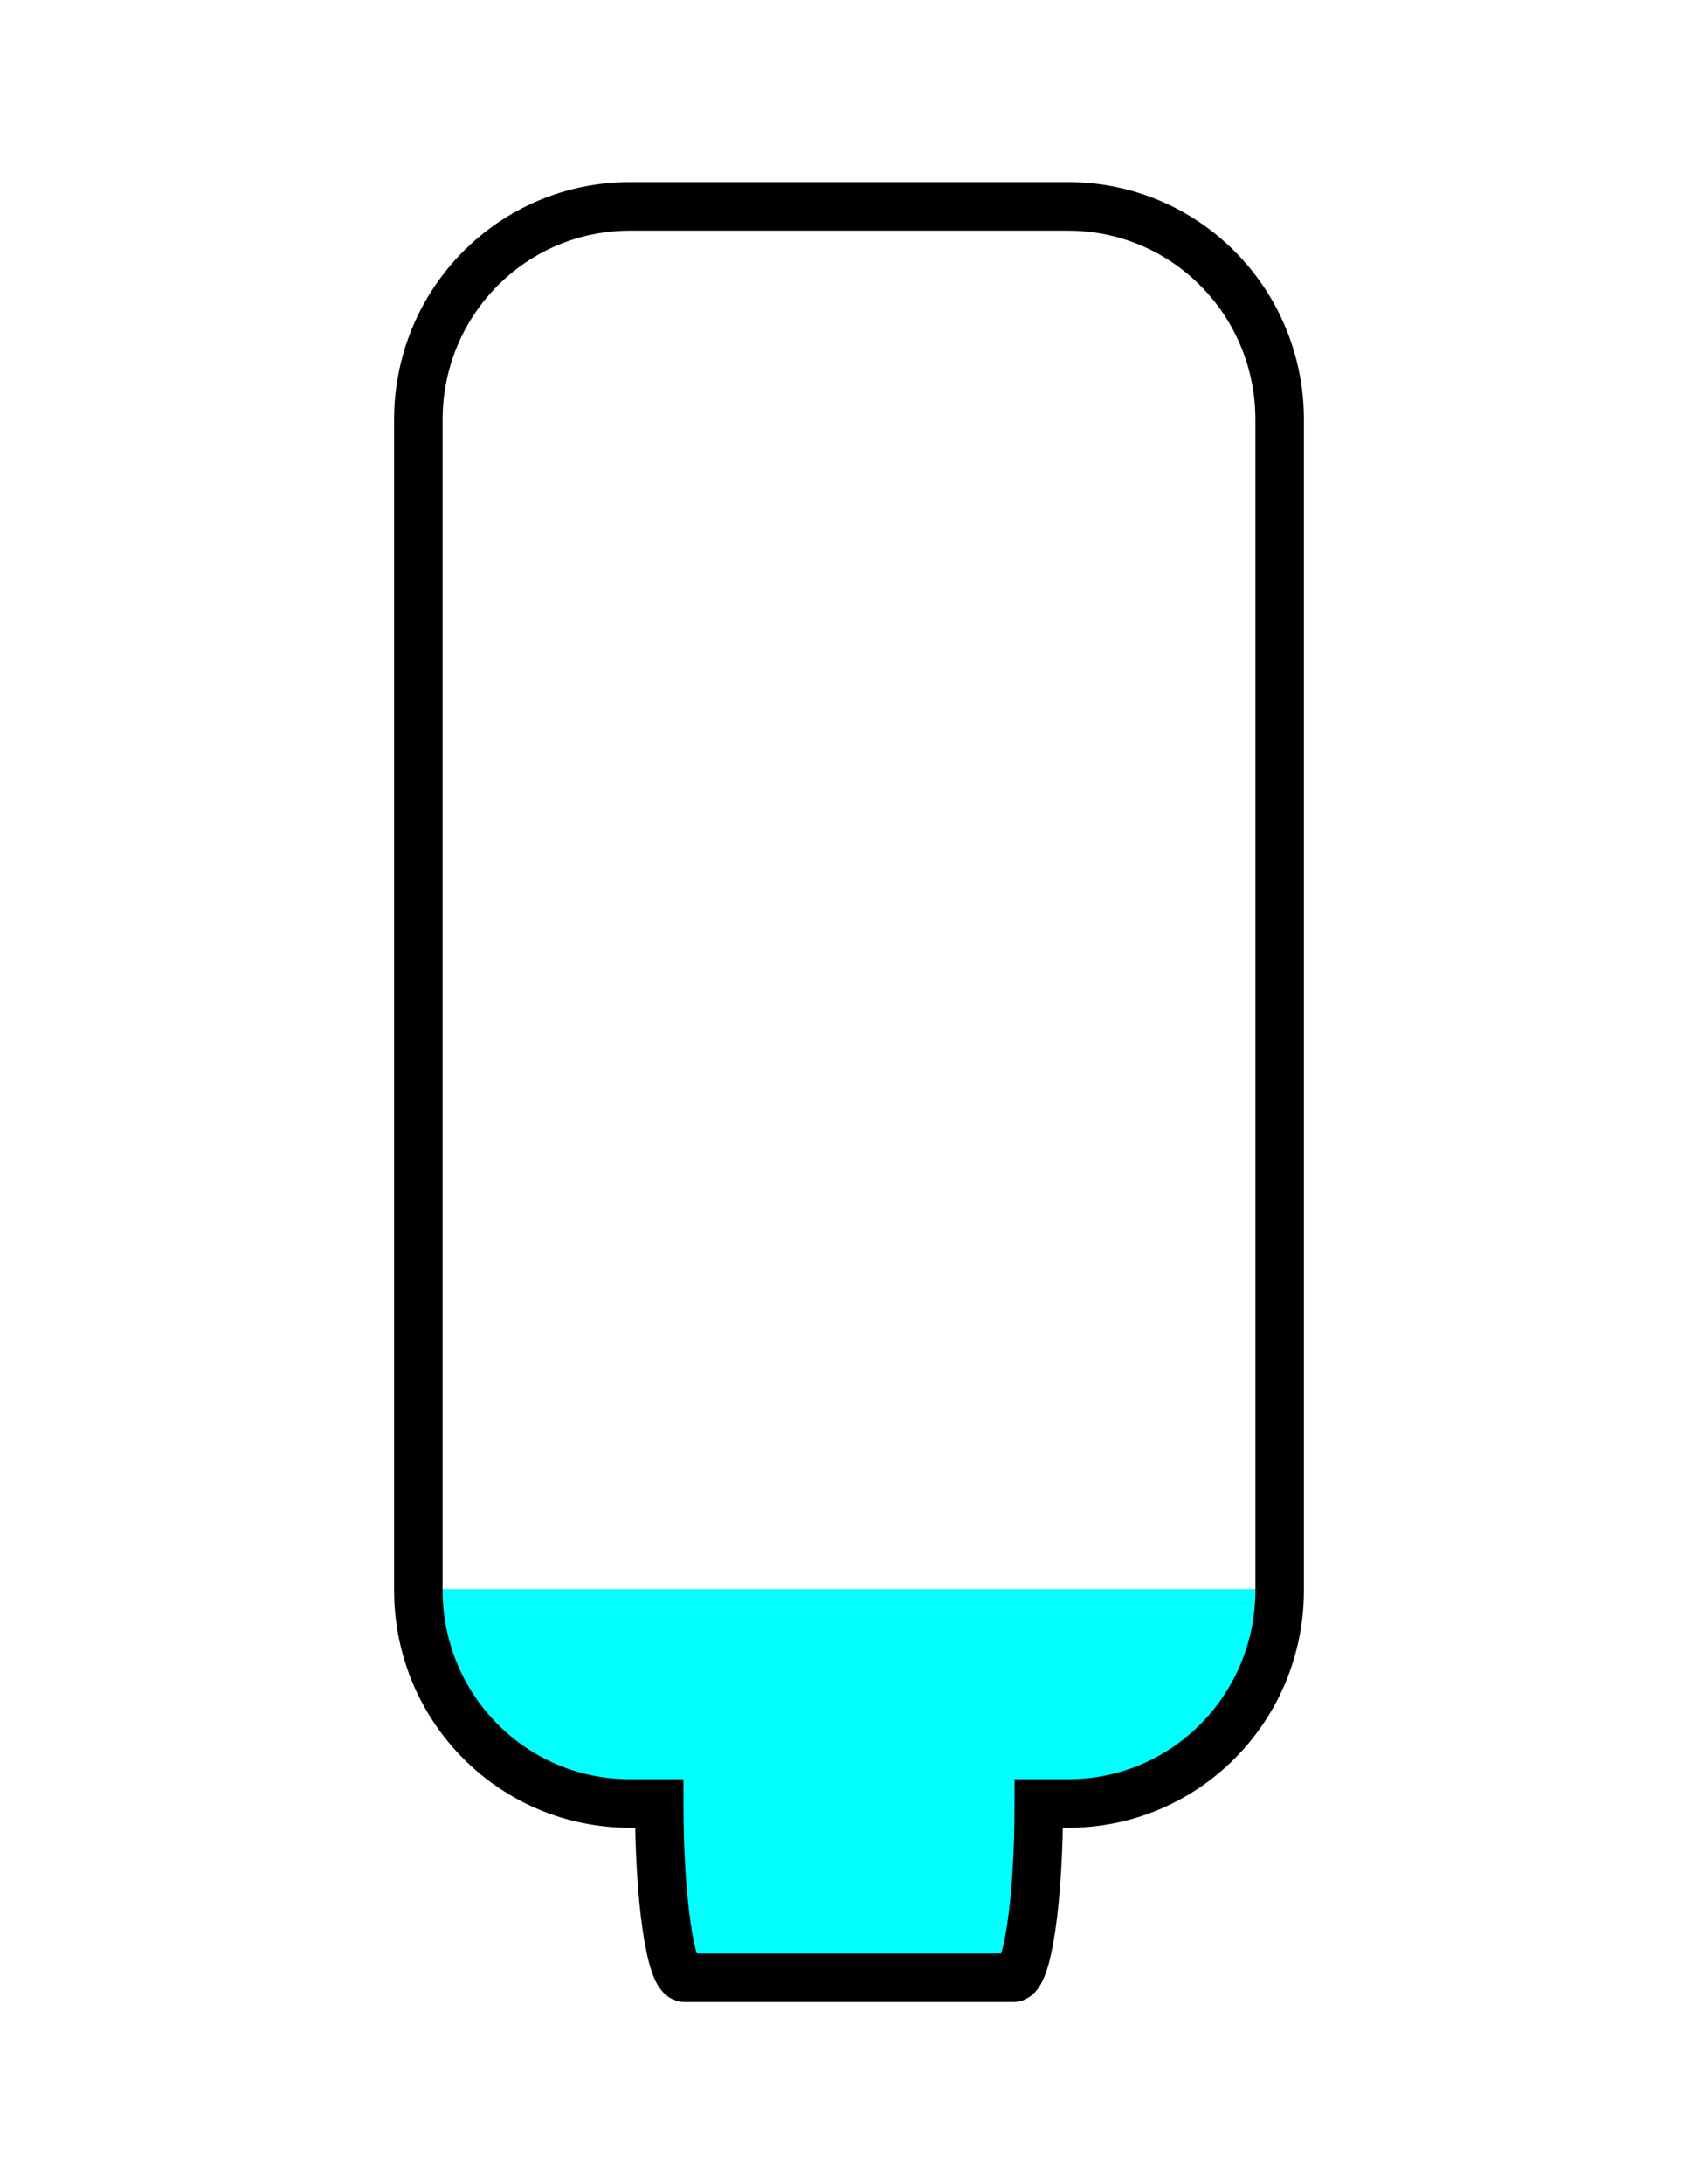 <?xml version="1.0" encoding="UTF-8" standalone="no"?>
<svg
   width="140"
   height="180"
   viewBox="0 0 66.146 102.658"
   version="1.1"
   id="svg5"
   sodipodi:docname="infus_tabung.svg"
   inkscape:version="1.1.1 (3bf5ae0d25, 2021-09-20)"
   xmlns:inkscape="http://www.inkscape.org/namespaces/inkscape"
   xmlns:sodipodi="http://sodipodi.sourceforge.net/DTD/sodipodi-0.dtd"
   xmlns="http://www.w3.org/2000/svg"
   xmlns:svg="http://www.w3.org/2000/svg">
  <sodipodi:namedview
     id="namedview9"
     pagecolor="#505050"
     bordercolor="#eeeeee"
     borderopacity="1"
     inkscape:pageshadow="0"
     inkscape:pageopacity="0"
     inkscape:pagecheckerboard="0"
     showgrid="false"
     inkscape:zoom="3.1111111"
     inkscape:cx="61.232143"
     inkscape:cy="150.91071"
     inkscape:window-width="1366"
     inkscape:window-height="745"
     inkscape:window-x="-8"
     inkscape:window-y="-8"
     inkscape:window-maximized="1"
     inkscape:current-layer="layer1"
     inkscape:snap-bbox="true"
     inkscape:bbox-paths="true"
     inkscape:bbox-nodes="true" />
  <defs
     id="defs2">
    <clipPath
       clipPathUnits="userSpaceOnUse"
       id="clipPath1127">
      <g
         id="g1131"
         transform="matrix(1.262,0,0,1.272,29.249,-41.373)"
         style="fill:#000000;fill-opacity:1;stroke:none;stroke-width:1.801;stroke-linecap:round;stroke-miterlimit:4;stroke-dasharray:none;stroke-opacity:1;paint-order:markers stroke fill">
        <path
           id="path1129"
           d="m 15.933,46.929 c -4.37,0 -7.887,3.518 -7.887,7.887 v 43.244 c 0,4.37 3.518,7.887 7.887,7.887 h 1.088 c 0,3.568 0.425,6.441 0.952,6.441 h 12.239 c 0.527,0 0.952,-2.873 0.952,-6.441 h 1.088 c 4.37,0 7.887,-3.518 7.887,-7.887 V 54.816 c 0,-4.37 -3.518,-7.887 -7.887,-7.887 z"
           style="fill:#000000;fill-opacity:1;stroke:none;stroke-width:1.801;stroke-linecap:round;stroke-miterlimit:4;stroke-dasharray:none;stroke-opacity:1;paint-order:markers stroke fill" />
      </g>
    </clipPath>
  </defs>
  <g
     inkscape:label="Layer 1"
     id="layer1"
     inkscape:groupmode="layer">
    <path
       id="vector_isi_min"
       clip-path="none"
       style="display:inline;fill:#00ffff;stroke-width:0.72;stroke-linecap:round;stroke-linejoin:round;paint-order:stroke fill markers"
       inkscape:label="vector_isi_min"
       d="m 12.863,75.547 c 0.409,5.173 4.671,9.219 9.913,9.219 h 1.373 c 0,4.539 0.536,8.192 1.202,8.192 h 15.446 c 0.666,0 1.201,-3.653 1.201,-8.192 h 1.373 c 5.242,0 9.504,-4.045 9.914,-9.219 z" />
    <rect
       style="fill:#00ffff;fill-opacity:1;stroke:none;stroke-width:0.15;stroke-linecap:round;stroke-linejoin:round;paint-order:stroke fill markers"
       id="vector_isi_val"
       width="40.424"
       height="0.857"
       x="12.861"
       y="74.691"
       clip-path="none"
       inkscape:label="vector_isi_val" />
    <path
       id="vector_body"
       d="m 22.776,9.7 c -5.514,0 -9.954,4.474 -9.954,10.032 v 55.002 c 0,5.558 4.439,10.032 9.954,10.032 h 1.373 c 0,4.539 0.536,8.192 1.201,8.192 h 15.446 c 0.666,0 1.201,-3.654 1.201,-8.192 h 1.373 c 5.514,0 9.954,-4.474 9.954,-10.032 V 19.732 c 0,-5.558 -4.439,-10.032 -9.954,-10.032 z"
       style="display:inline;fill:none;stroke:#000000;stroke-width:2.281;stroke-linecap:round;stroke-miterlimit:4;stroke-dasharray:none;stroke-opacity:1;paint-order:markers stroke fill"
       inkscape:label="vector_body" />
  </g>
</svg>
